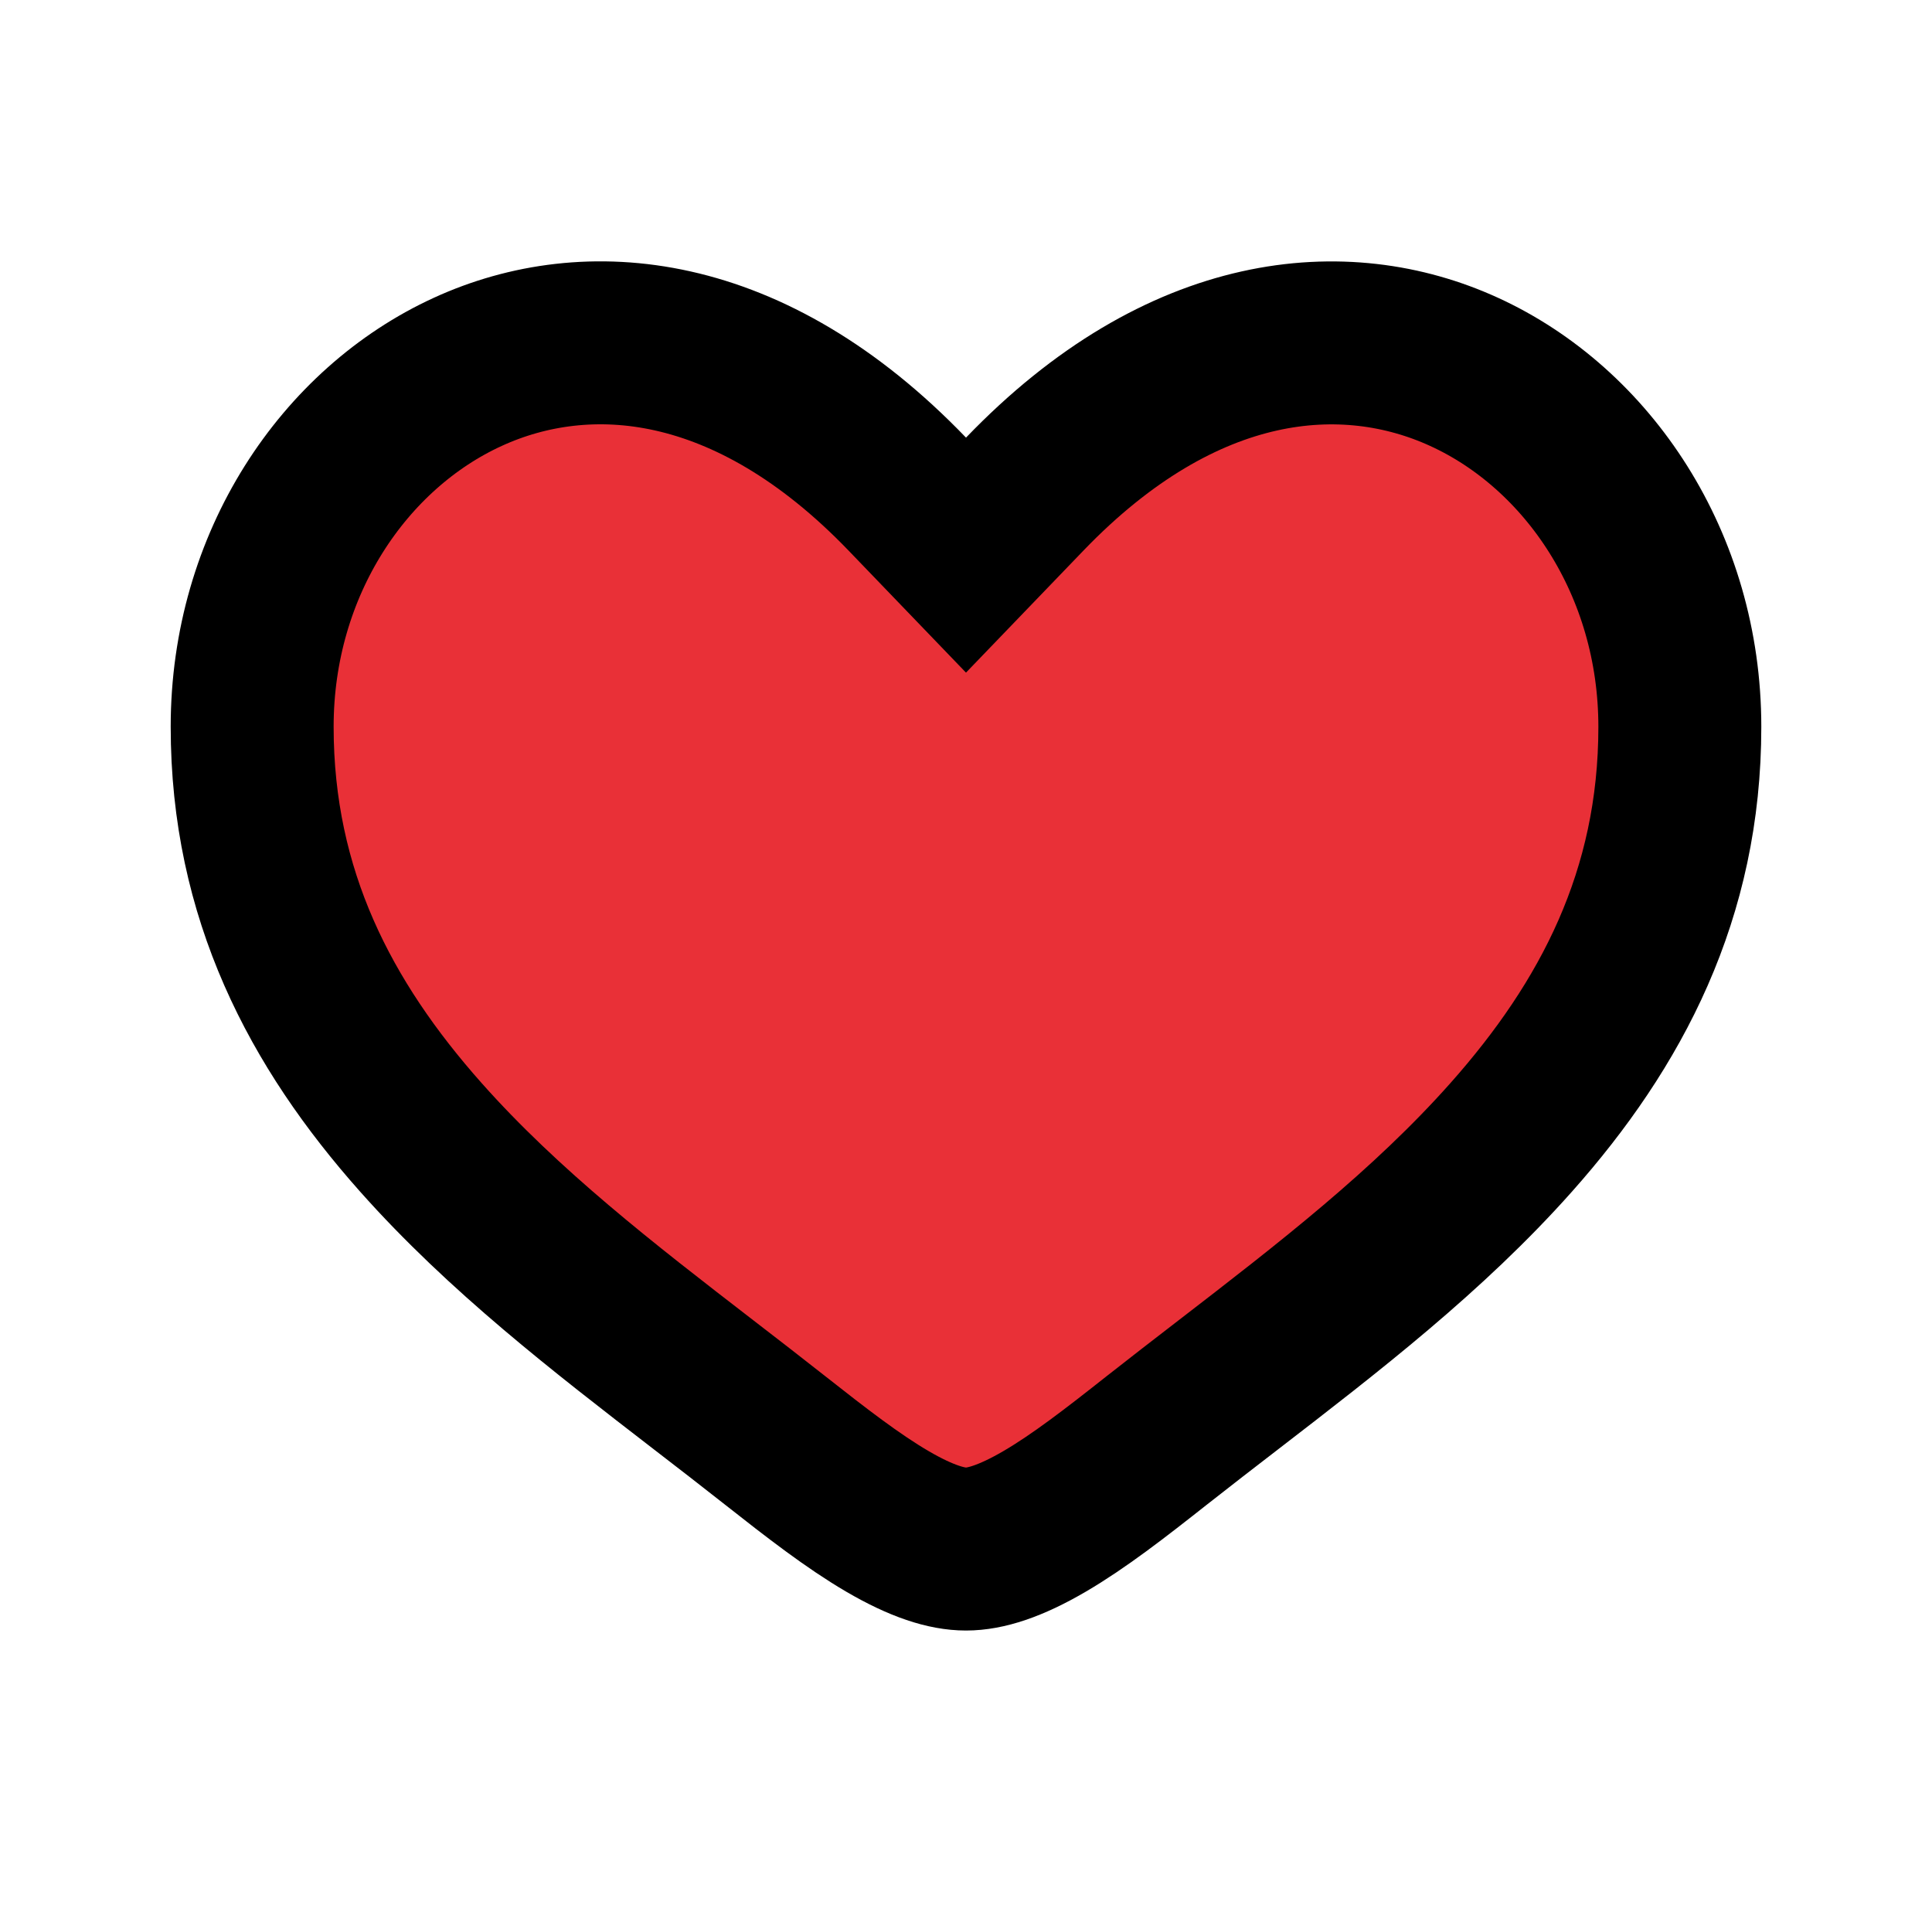 <svg width="83" height="82" viewBox="0 0 83 82" fill="none" xmlns="http://www.w3.org/2000/svg">
<g id="Heart">
<path id="Vector" d="M49.714 61.86L49.71 61.863C47.906 63.288 46.354 64.49 44.875 65.354C43.395 66.219 42.32 66.542 41.5 66.542C40.681 66.542 39.606 66.219 38.125 65.354C36.645 64.489 35.092 63.287 33.286 61.864C32.272 61.064 31.246 60.272 30.218 59.48C25.941 56.181 21.638 52.862 18.074 48.849C13.774 44.008 10.833 38.433 10.833 31.218C10.833 24.22 14.786 18.4 20.106 15.969C25.205 13.638 32.186 14.166 38.978 21.225L41.5 23.846L44.022 21.226C50.814 14.168 57.795 13.641 62.894 15.972C68.214 18.403 72.167 24.223 72.167 31.222C72.167 38.435 69.227 44.01 64.927 48.851C61.358 52.87 57.044 56.194 52.759 59.496C51.739 60.282 50.721 61.067 49.714 61.86Z" fill="#E93037" stroke="black" stroke-width="7"/>
</g>
</svg>
